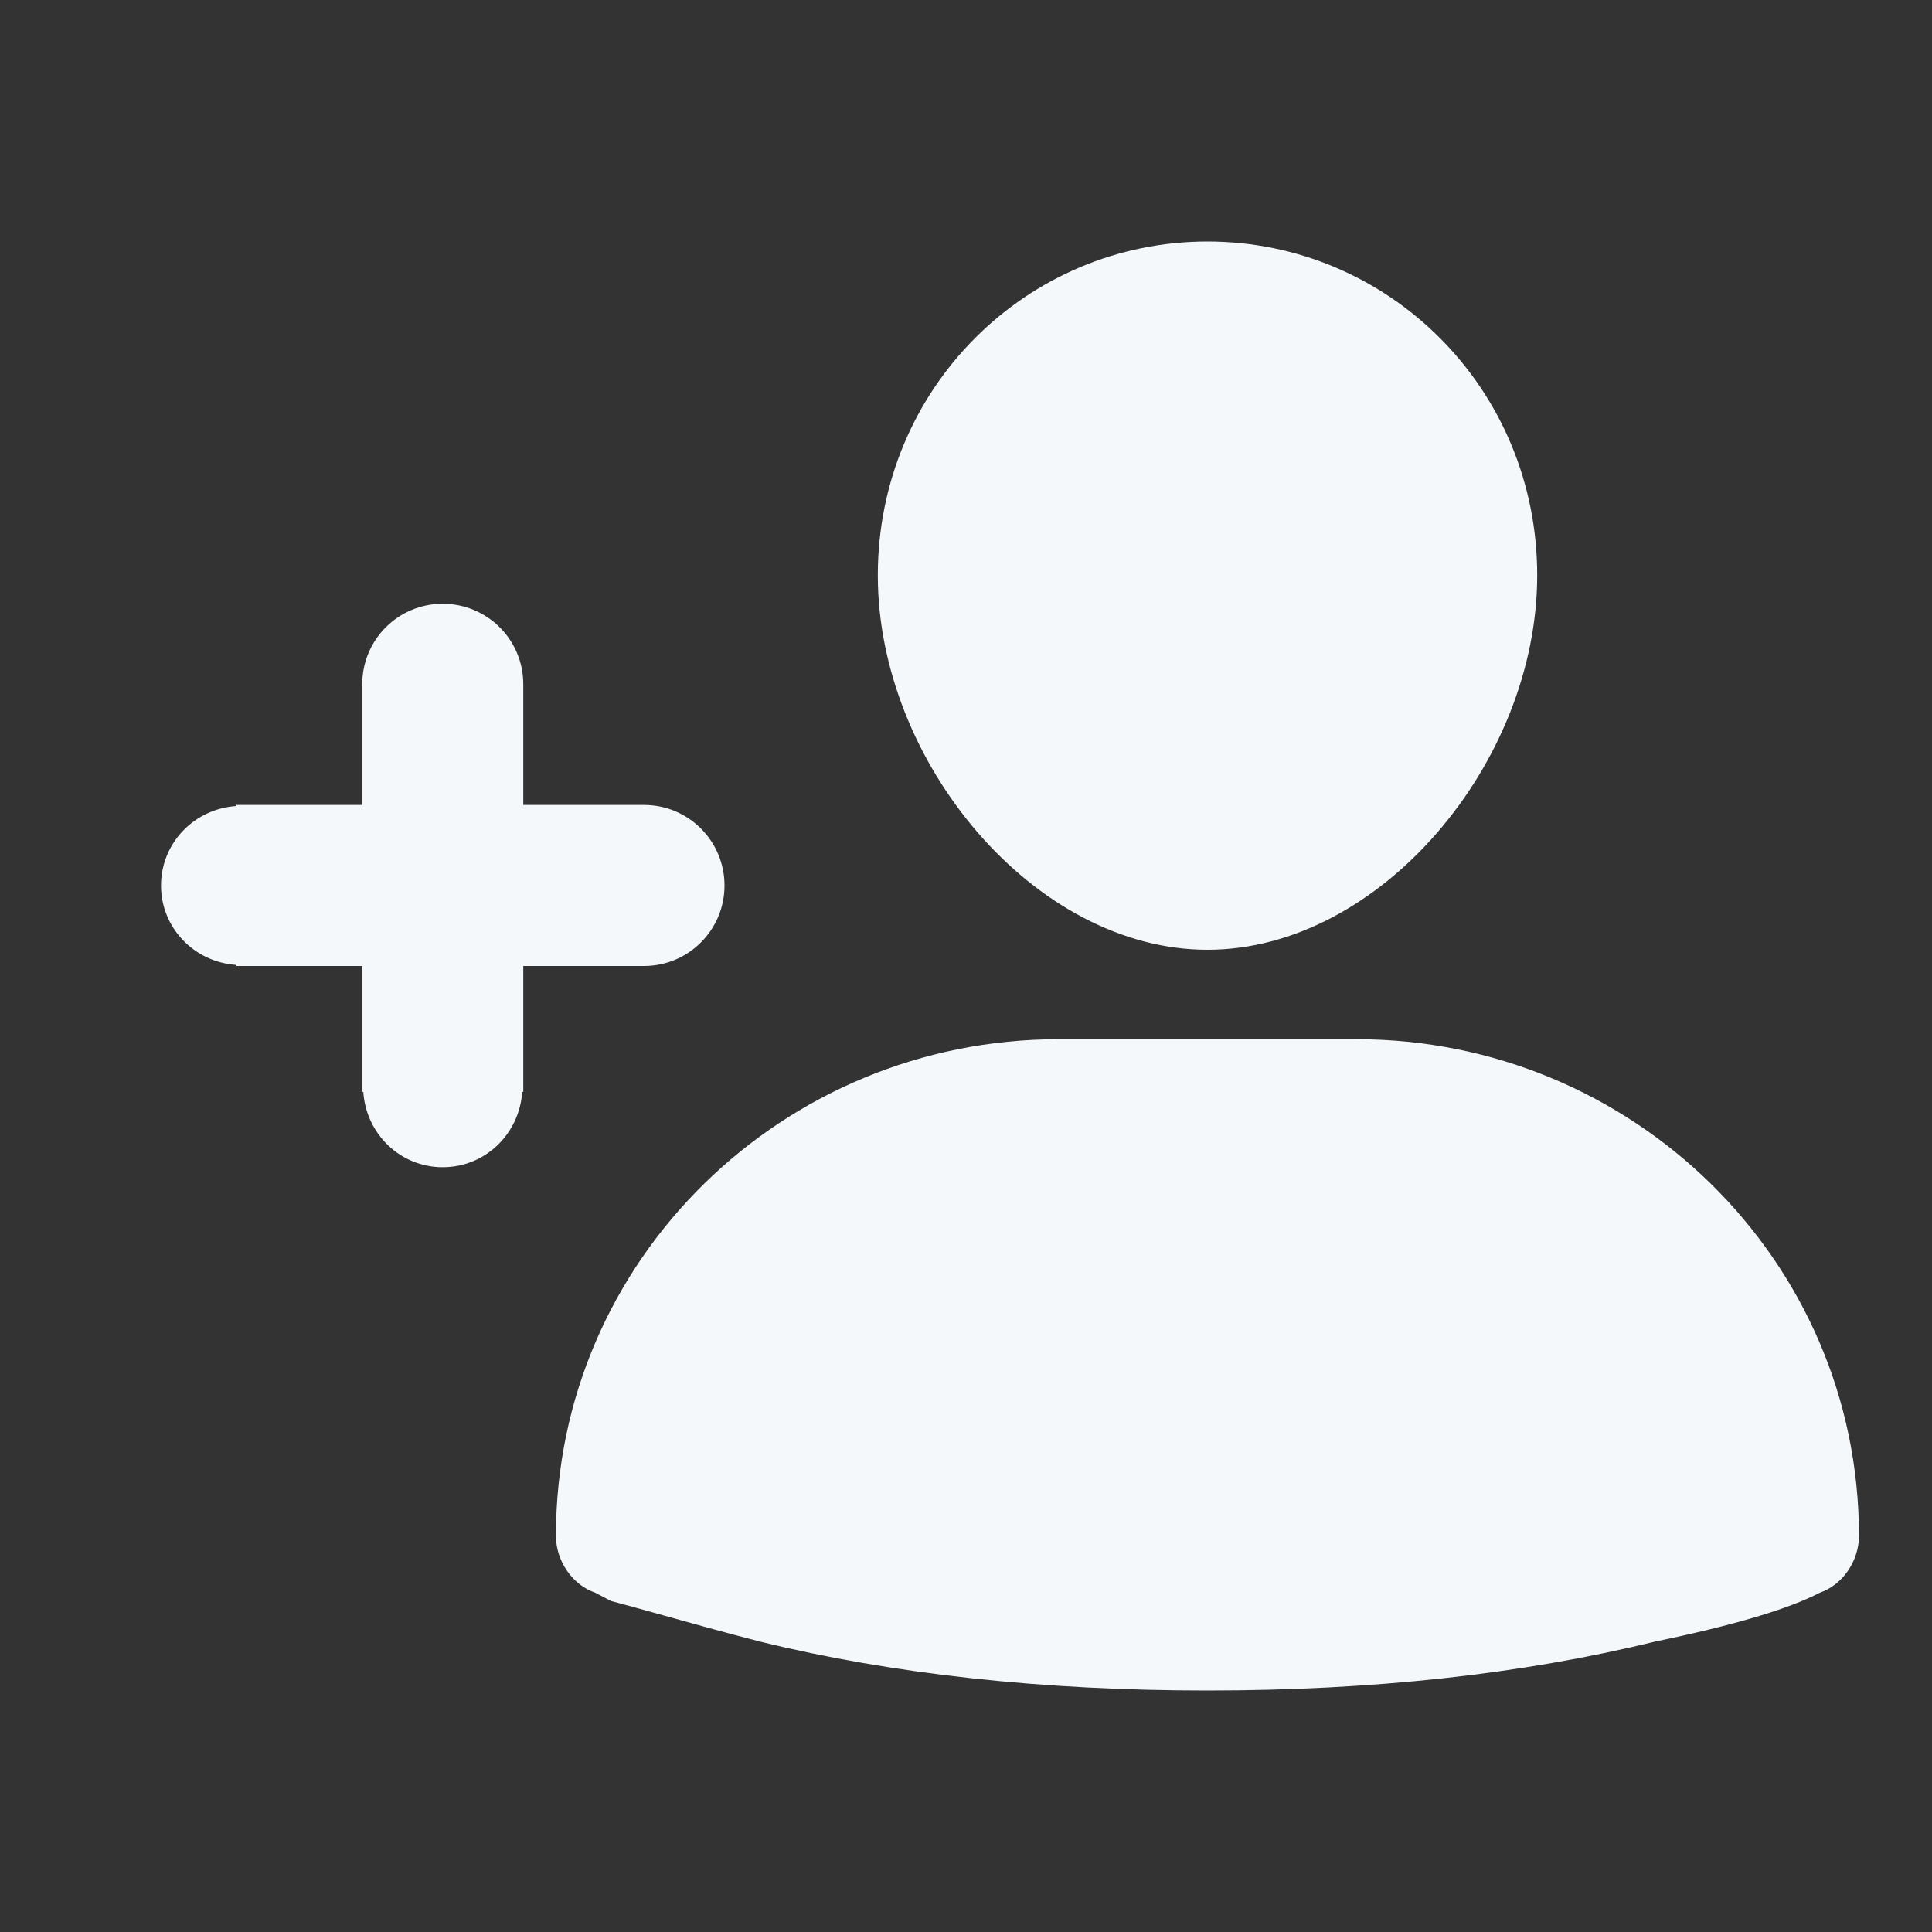 <svg width="20" height="20" viewBox="0 0 20 20" fill="none" xmlns="http://www.w3.org/2000/svg">
<rect x="0" y="0" width="20" height="20" fill="#333333" stroke="none"/>
<path fill-rule="evenodd" clip-rule="evenodd" d="M12.5 9.832C14.288 9.832 15.913 7.893 15.913 5.956C15.913 4.017 14.369 2.5 12.5 2.5C10.631 2.5 9.087 4.017 9.087 5.956C9.087 7.893 10.712 9.832 12.5 9.832ZM7.5 9.167C7.5 8.706 7.127 8.333 6.667 8.333H5.417V7.083C5.417 6.622 5.044 6.25 4.583 6.25C4.122 6.25 3.75 6.622 3.75 7.083V8.333H2.448V8.344C2.013 8.372 1.667 8.725 1.667 9.167C1.667 9.608 2.013 9.961 2.448 9.989V10H3.75V11.303H3.761C3.789 11.737 4.142 12.083 4.583 12.083C5.025 12.083 5.377 11.737 5.406 11.303H5.417V10H6.667C7.127 10 7.5 9.627 7.5 9.167ZM10.956 10.758H14.044C16.888 10.758 19.244 13.034 19.244 15.899C19.244 16.152 19.082 16.404 18.838 16.488C18.513 16.657 17.945 16.826 17.131 16.994C15.75 17.332 14.206 17.5 12.499 17.5C10.794 17.5 9.25 17.332 7.869 16.994C7.5 16.899 7.157 16.803 6.87 16.723C6.651 16.662 6.465 16.61 6.324 16.573L6.162 16.488C5.918 16.404 5.755 16.152 5.755 15.899C5.755 13.034 8.112 10.758 10.956 10.758Z" fill="#F5F8FA"/>
<mask id="mask0_164_1377" style="mask-type:luminance" maskUnits="userSpaceOnUse" x="1" y="2" width="19" height="16">
<path fill-rule="evenodd" clip-rule="evenodd" d="M12.5 9.832C14.288 9.832 15.913 7.893 15.913 5.956C15.913 4.017 14.369 2.5 12.5 2.5C10.631 2.5 9.087 4.017 9.087 5.956C9.087 7.893 10.712 9.832 12.5 9.832ZM7.5 9.167C7.5 8.706 7.127 8.333 6.667 8.333H5.417V7.083C5.417 6.622 5.044 6.25 4.583 6.25C4.122 6.25 3.75 6.622 3.75 7.083V8.333H2.448V8.344C2.013 8.372 1.667 8.725 1.667 9.167C1.667 9.608 2.013 9.961 2.448 9.989V10H3.75V11.303H3.761C3.789 11.737 4.142 12.083 4.583 12.083C5.025 12.083 5.377 11.737 5.406 11.303H5.417V10H6.667C7.127 10 7.5 9.627 7.5 9.167ZM10.956 10.758H14.044C16.888 10.758 19.244 13.034 19.244 15.899C19.244 16.152 19.082 16.404 18.838 16.488C18.513 16.657 17.945 16.826 17.131 16.994C15.75 17.332 14.206 17.5 12.499 17.5C10.794 17.5 9.25 17.332 7.869 16.994C7.5 16.899 7.157 16.803 6.87 16.723C6.651 16.662 6.465 16.61 6.324 16.573L6.162 16.488C5.918 16.404 5.755 16.152 5.755 15.899C5.755 13.034 8.112 10.758 10.956 10.758Z" fill="white"/>
</mask>
<g mask="url(#mask0_164_1377)">
</g>
</svg>

